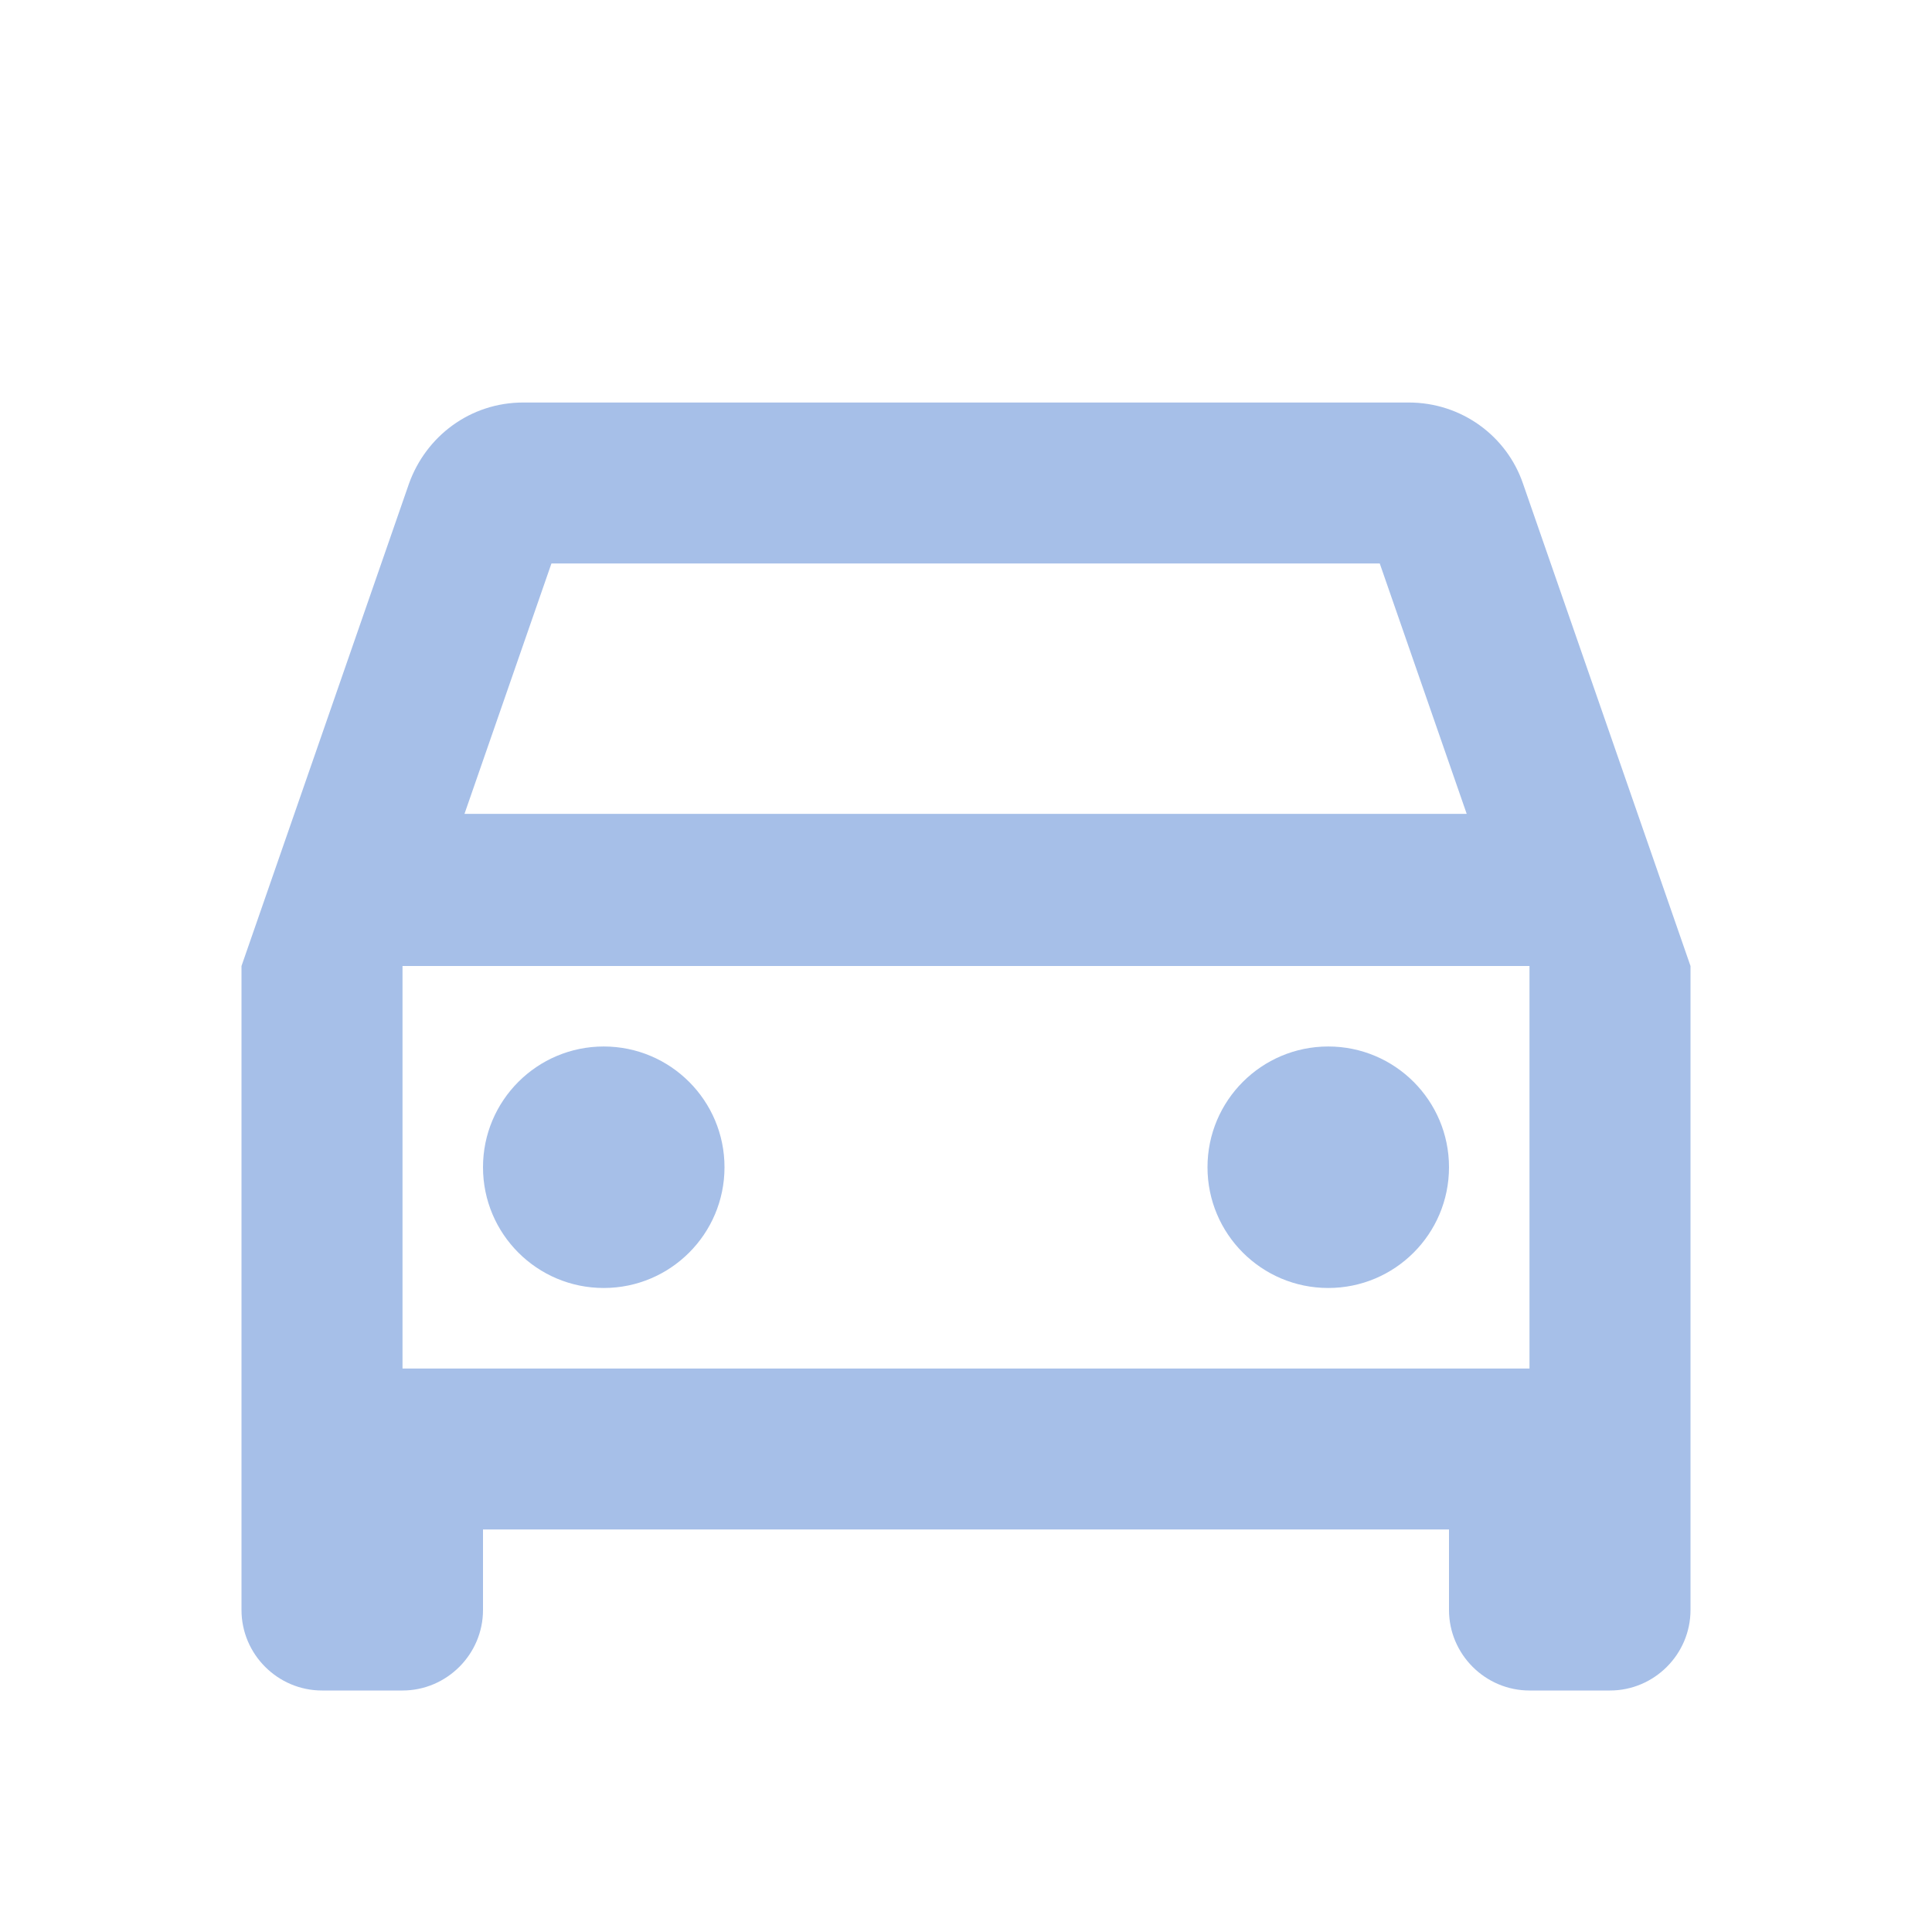 <svg width="50" height="50" viewBox="0 0 50 50" fill="none" xmlns="http://www.w3.org/2000/svg">
<g clip-path="url(#clip0_614_53)">
<path d="M39.417 12.521C39 11.292 37.833 10.417 36.458 10.417H13.542C12.167 10.417 11.021 11.292 10.583 12.521L6.25 25V41.667C6.25 42.812 7.188 43.75 8.333 43.75H10.417C11.562 43.75 12.5 42.812 12.5 41.667V39.583H37.5V41.667C37.5 42.812 38.438 43.75 39.583 43.75H41.667C42.812 43.75 43.75 42.812 43.75 41.667V25L39.417 12.521ZM14.271 14.583H35.708L37.958 21.062H12.021L14.271 14.583ZM39.583 35.417H10.417V25H39.583V35.417Z" fill="#A6BFE8"/>
<path d="M15.625 33.333C17.351 33.333 18.75 31.934 18.75 30.208C18.75 28.483 17.351 27.083 15.625 27.083C13.899 27.083 12.5 28.483 12.5 30.208C12.5 31.934 13.899 33.333 15.625 33.333Z" fill="#A6BFE8"/>
<path d="M34.375 33.333C36.101 33.333 37.5 31.934 37.5 30.208C37.5 28.483 36.101 27.083 34.375 27.083C32.649 27.083 31.25 28.483 31.25 30.208C31.25 31.934 32.649 33.333 34.375 33.333Z" fill="#A6BFE8"/>
</g>
<defs>
<clipPath id="clip0_614_53">
<rect width="50" height="50" fill="white"/>
</clipPath>
</defs>
</svg>

